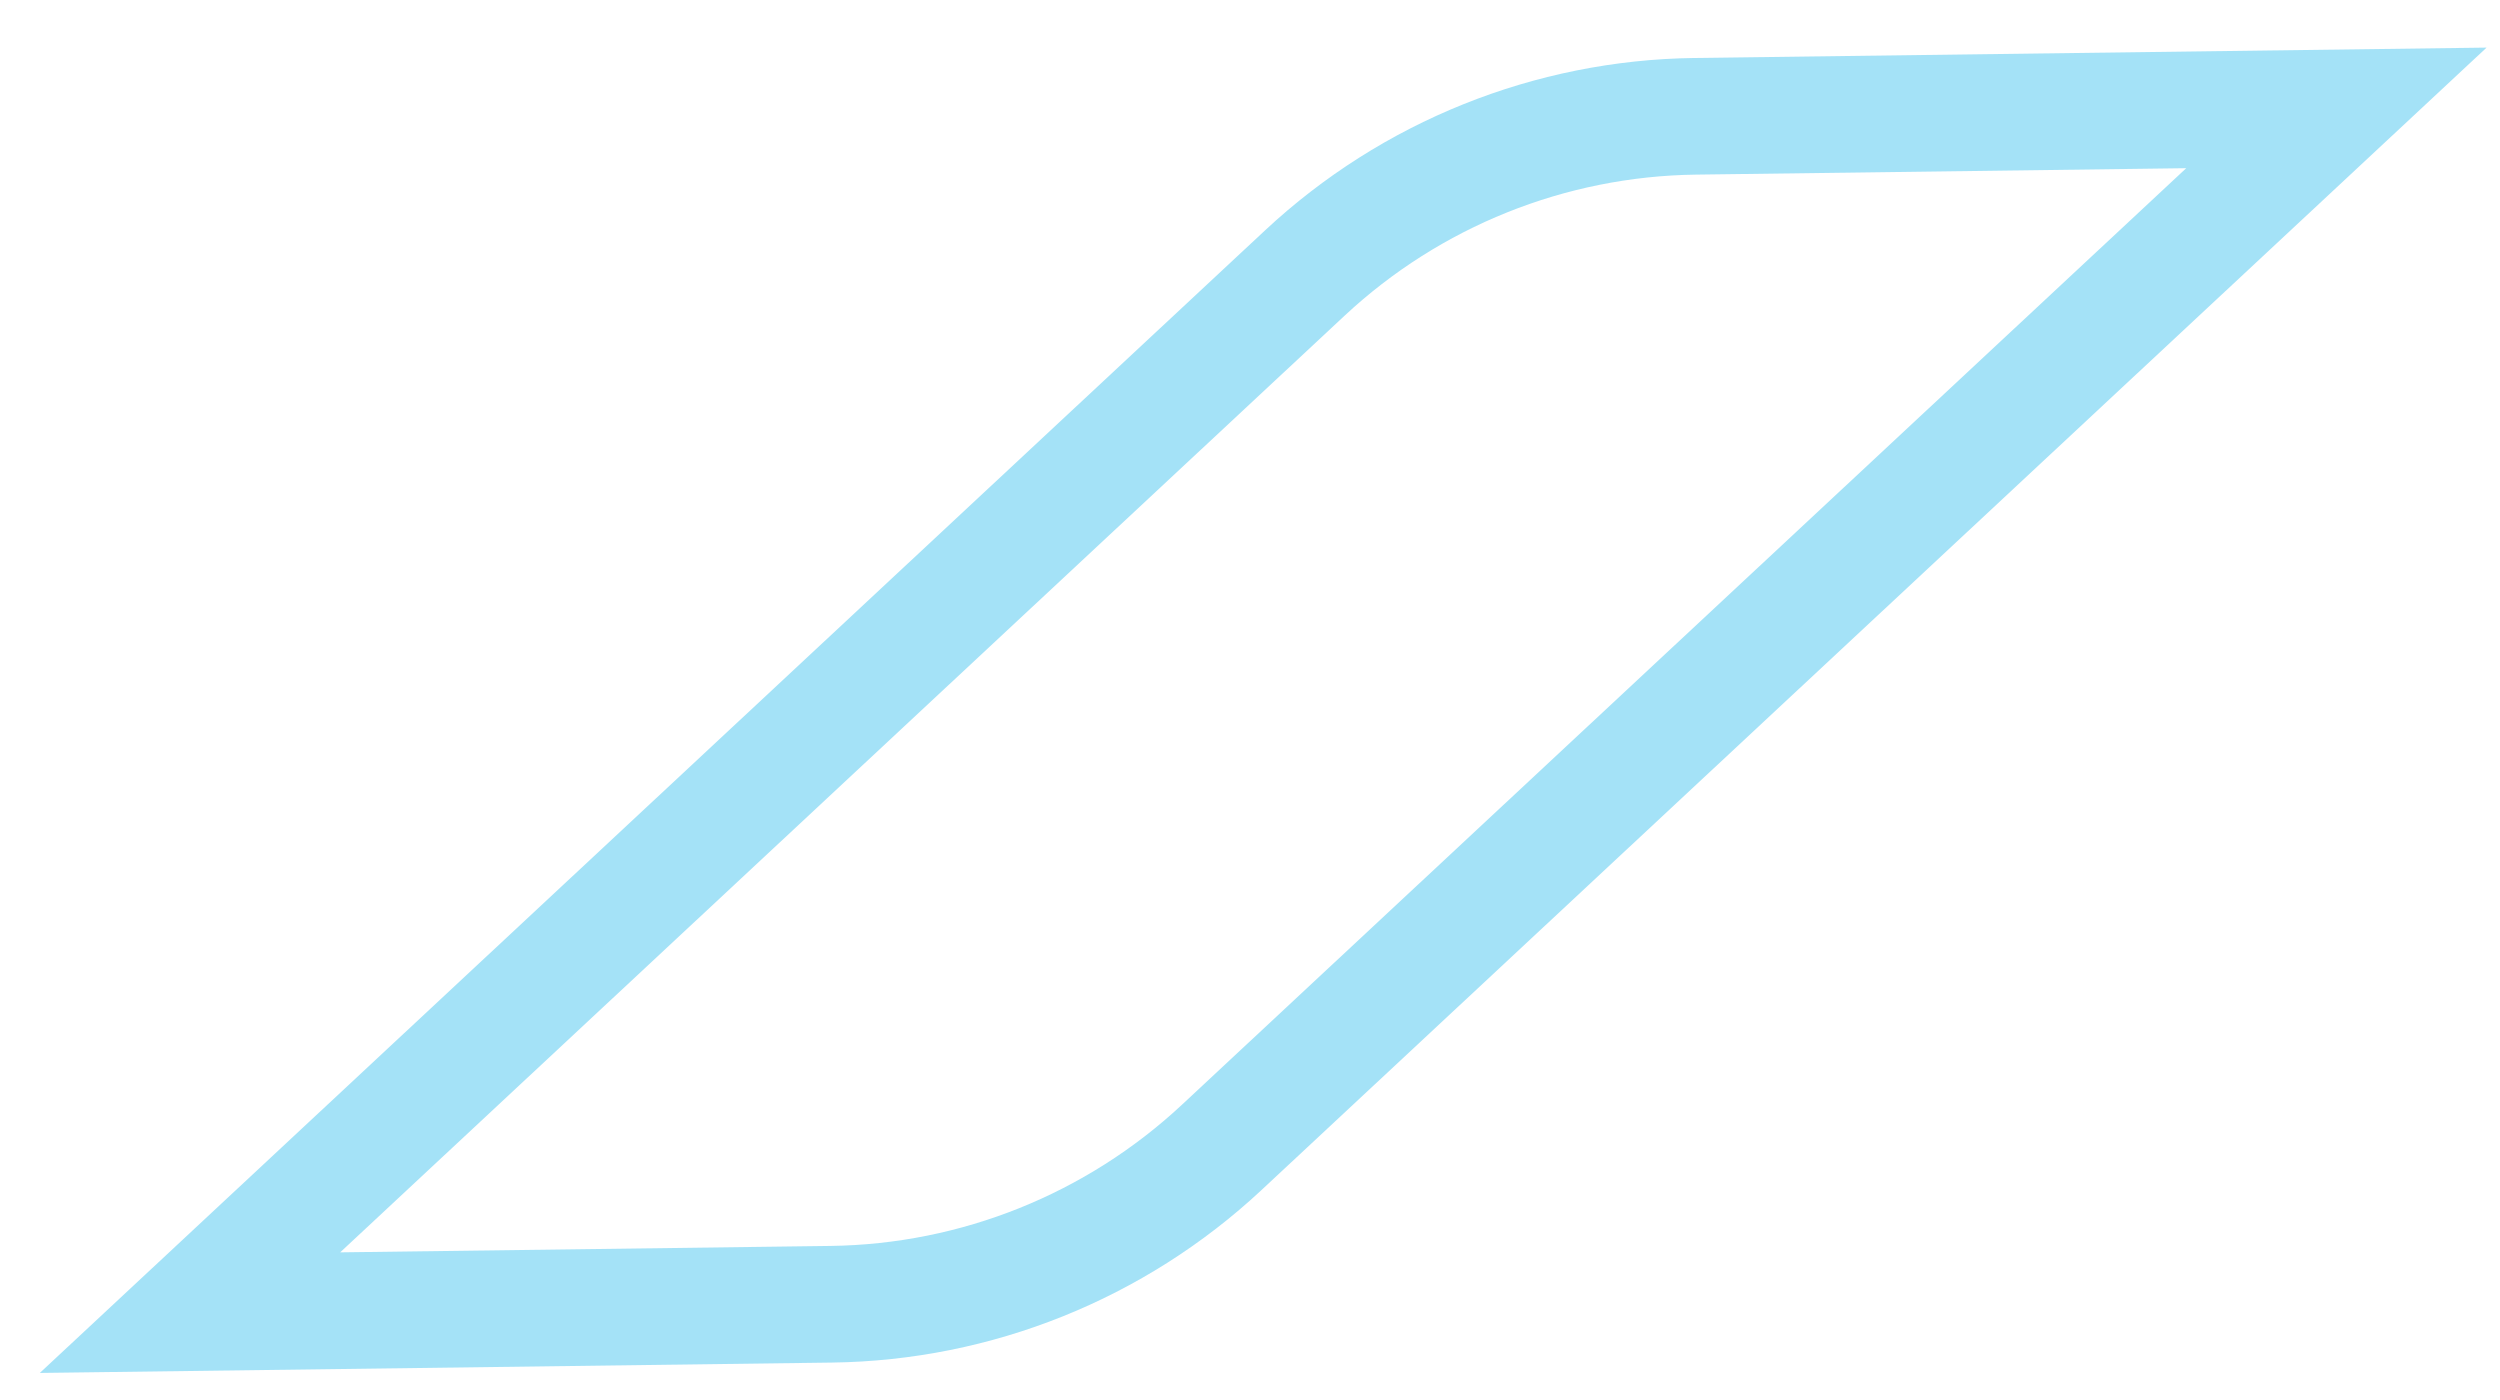 <svg width="50" height="28" viewBox="0 0 50 28" fill="none" xmlns="http://www.w3.org/2000/svg">
<path d="M33.902 2.326L46.728 2.158L24.432 22.95C22.309 24.929 19.526 26.047 16.625 26.085L3.8 26.253L26.096 5.461C28.218 3.482 31.001 2.364 33.902 2.326Z" stroke="#A4E2F7" stroke-width="2.333"/>
</svg>
